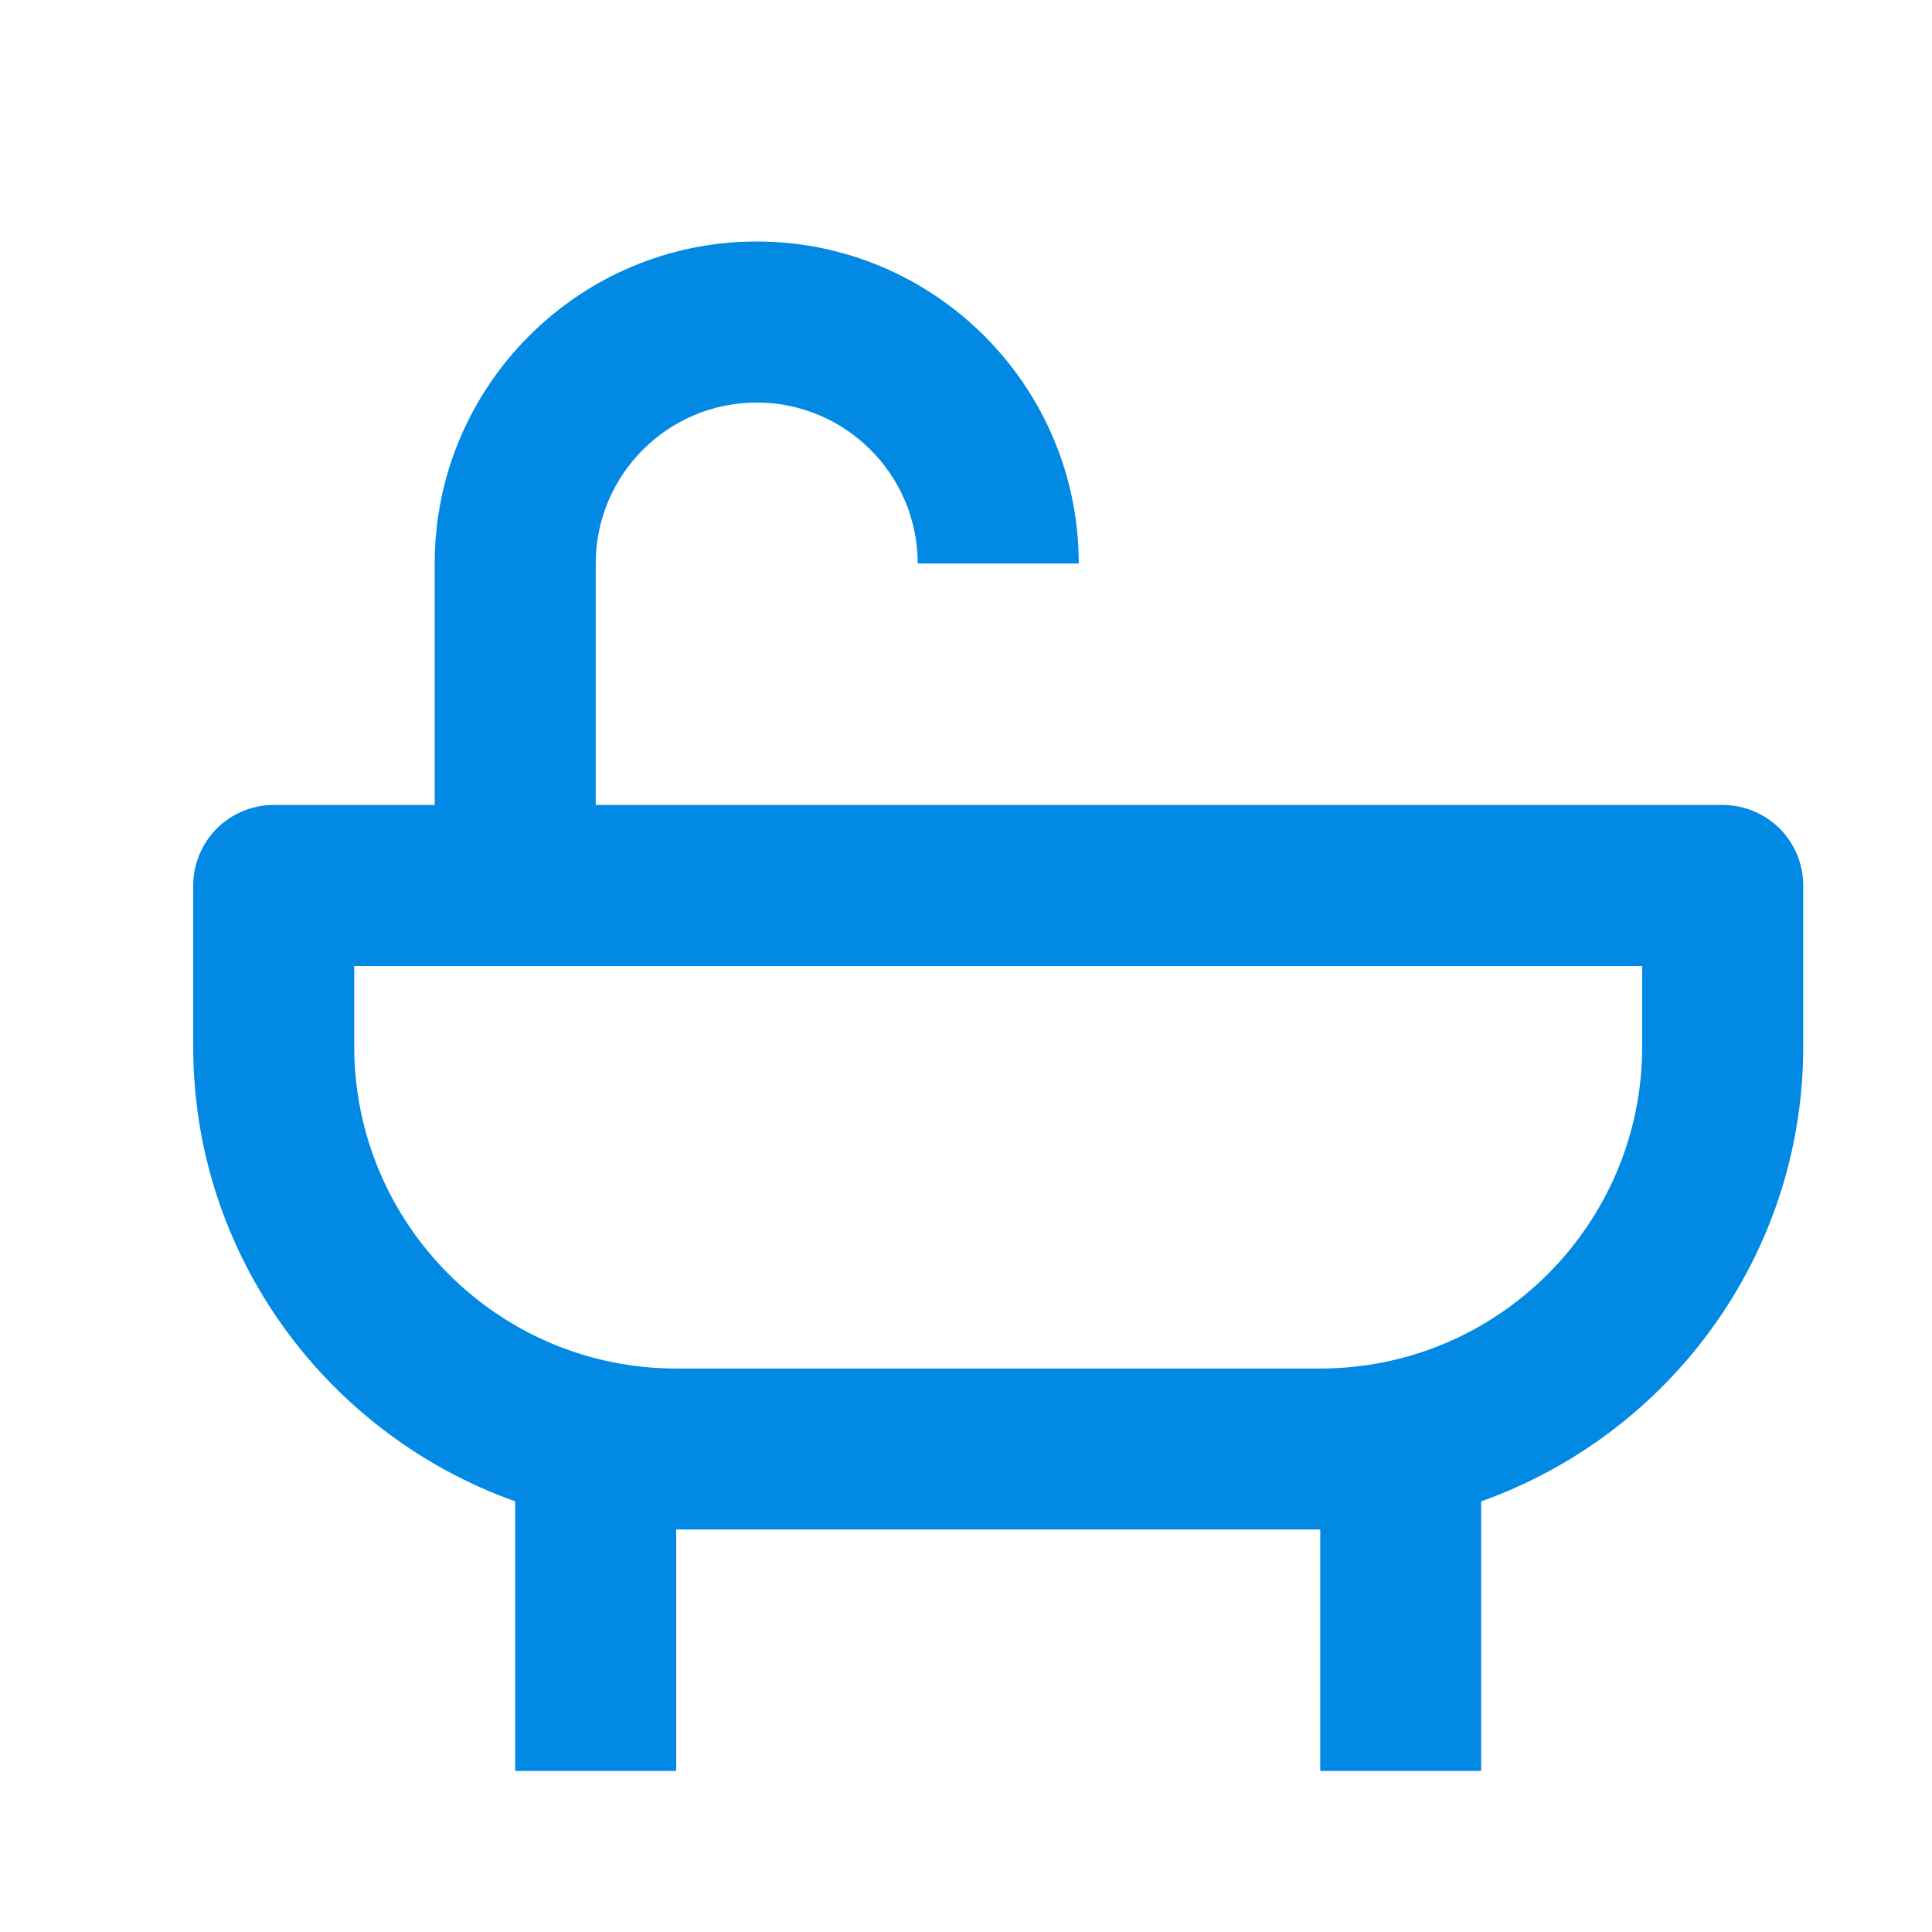 <svg width="20" height="20" viewBox="0 0 20 20" fill="none" xmlns="http://www.w3.org/2000/svg">
<path d="M17.833 8.333H6.167V5.833C6.167 4.914 6.914 4.167 7.833 4.167C8.752 4.167 9.5 4.914 9.5 5.833H11.167C11.167 3.995 9.672 2.5 7.833 2.5C5.995 2.5 4.5 3.995 4.5 5.833V8.333H2.833C2.612 8.333 2.4 8.421 2.244 8.577C2.088 8.734 2 8.946 2 9.167V10.833C2 13.005 3.395 14.852 5.333 15.542V18.333H7V15.833H13.667V18.333H15.333V15.542C17.272 14.852 18.667 13.005 18.667 10.833V9.167C18.667 8.946 18.579 8.734 18.423 8.577C18.266 8.421 18.054 8.333 17.833 8.333ZM17 10.833C17 12.672 15.505 14.167 13.667 14.167H7C5.162 14.167 3.667 12.672 3.667 10.833V10H17V10.833Z" fill="#0189E4"/>
</svg>
